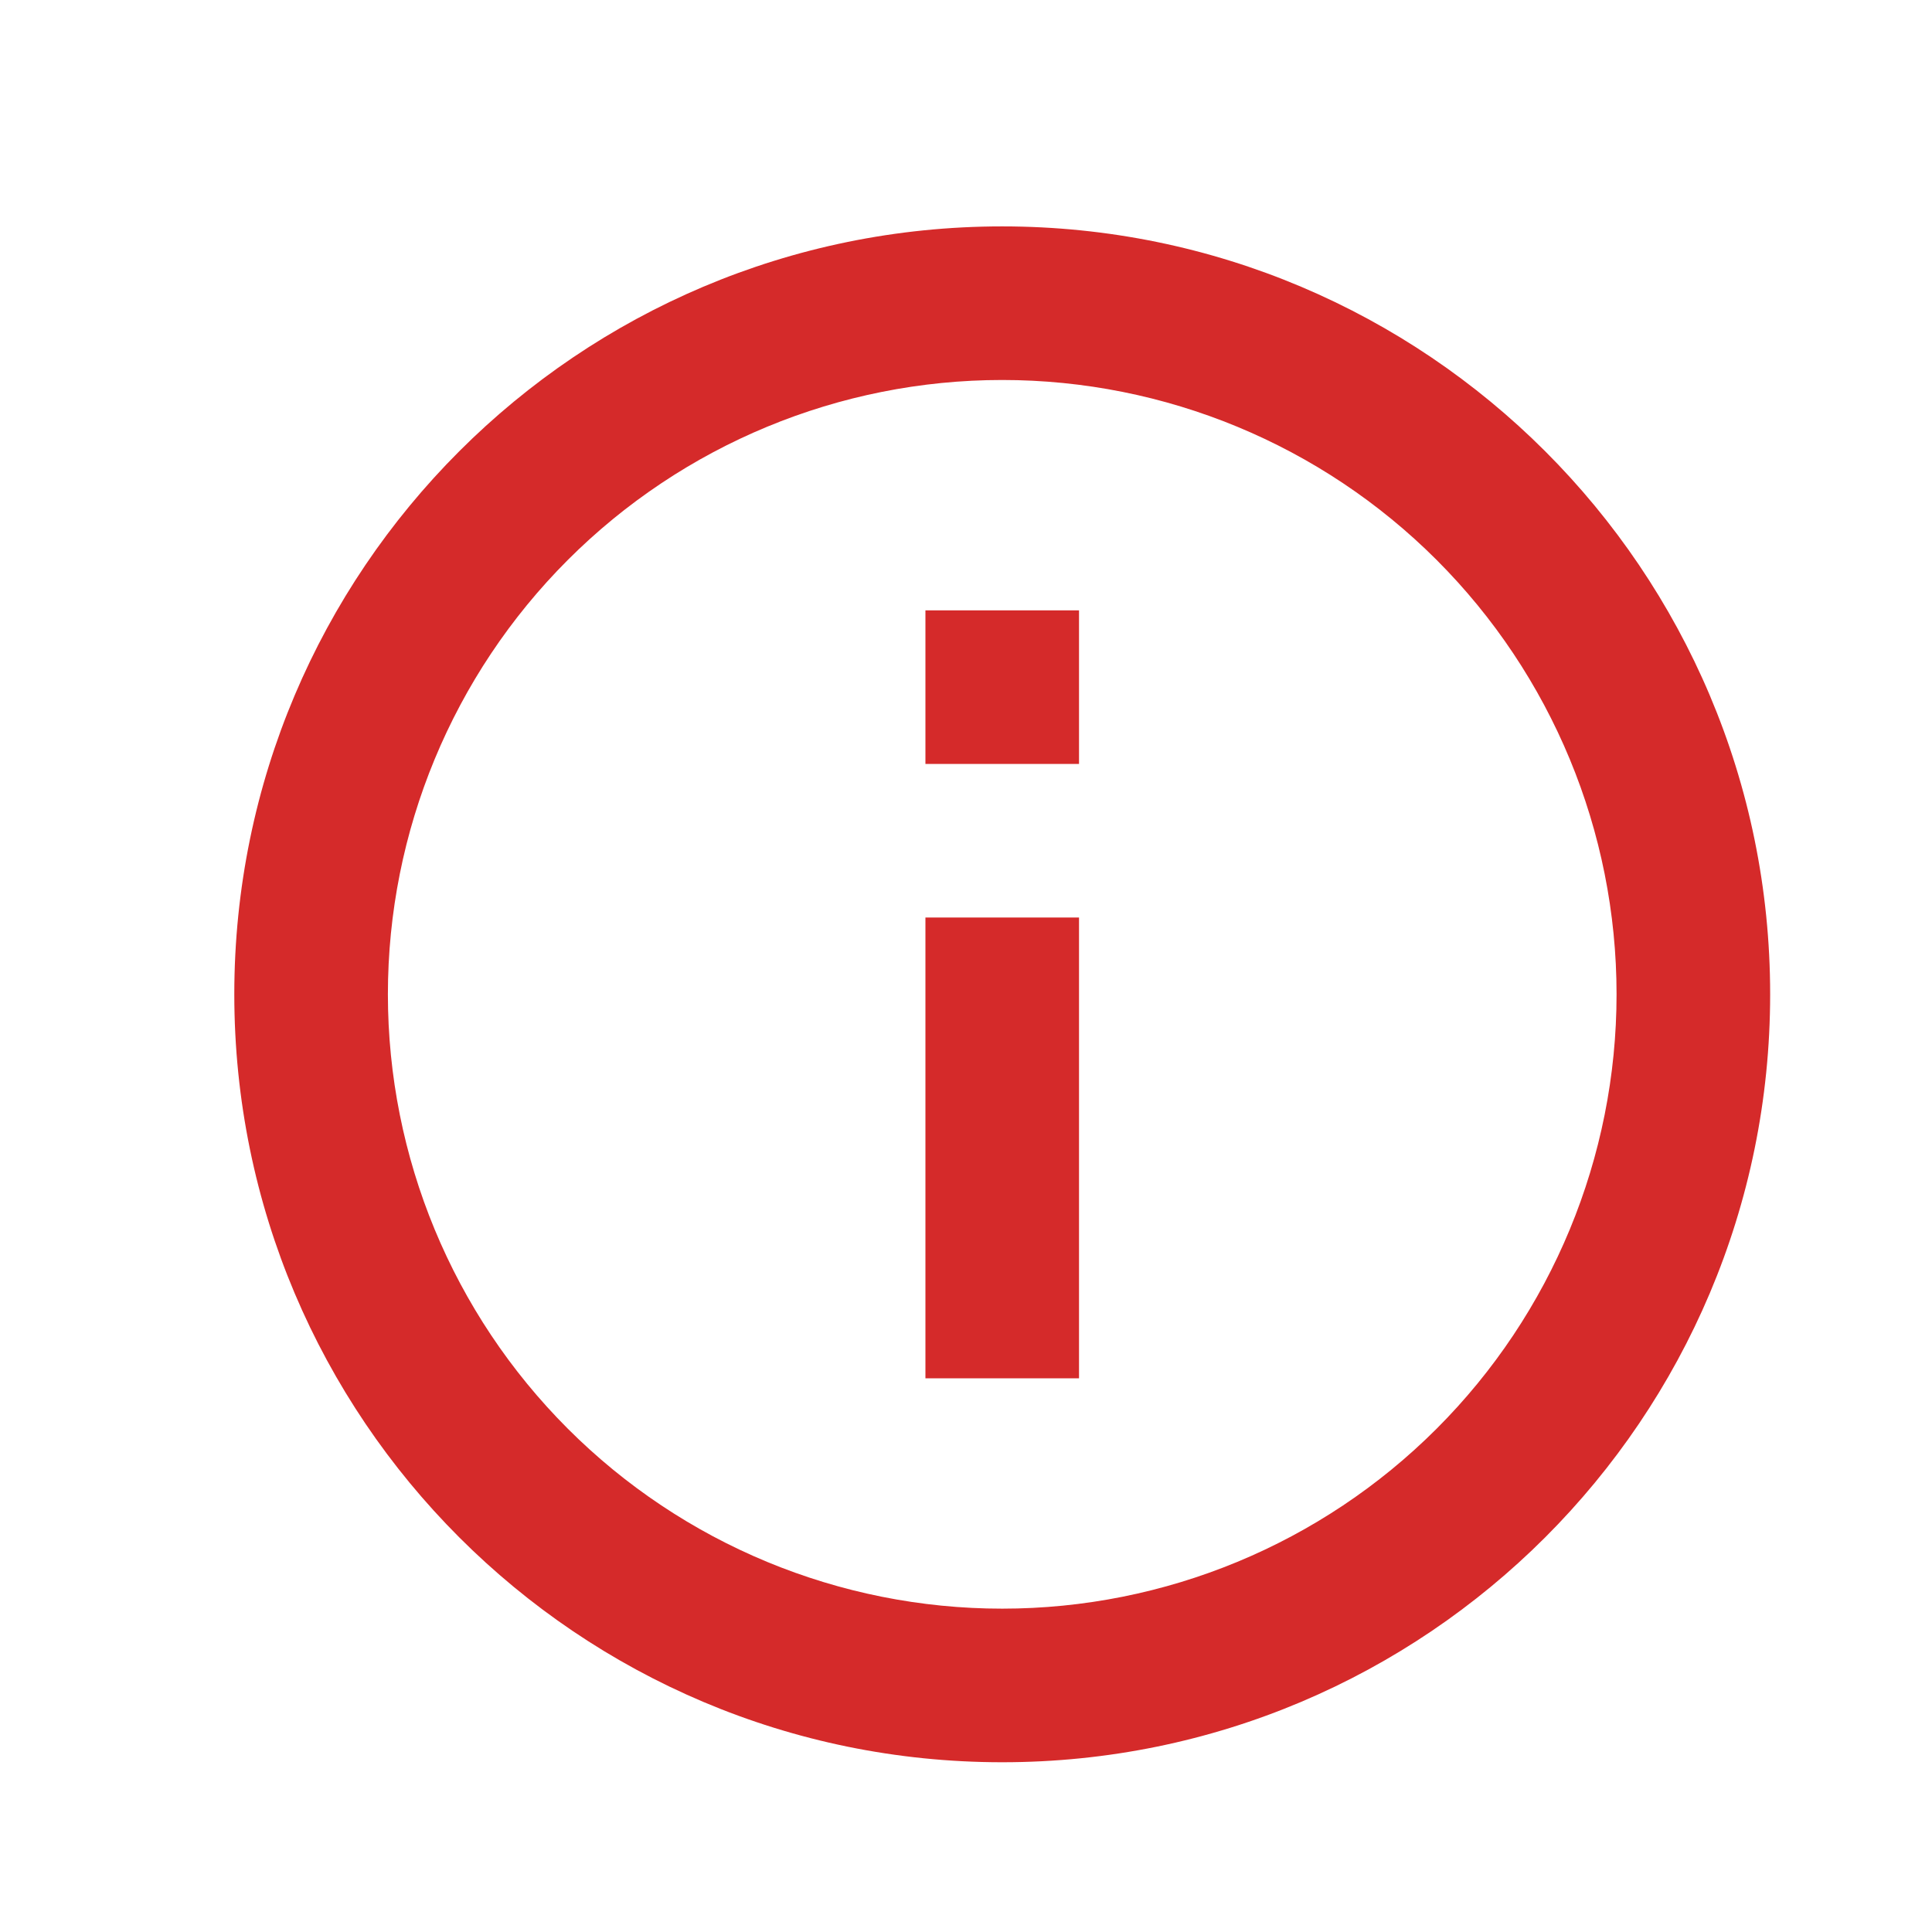 <svg width="22" height="22" viewBox="0 0 22 22" fill="none" xmlns="http://www.w3.org/2000/svg">
<g clip-path="url(#clip0_12_1393)">
<path d="M11.412 20.067C6.583 20.067 2.668 16.152 2.668 11.322C2.668 6.493 6.583 2.578 11.412 2.578C16.242 2.578 20.157 6.493 20.157 11.322C20.157 16.152 16.242 20.067 11.412 20.067ZM11.412 18.318C13.268 18.318 15.047 17.581 16.359 16.269C17.671 14.957 18.408 13.178 18.408 11.322C18.408 9.467 17.671 7.688 16.359 6.376C15.047 5.064 13.268 4.327 11.412 4.327C9.557 4.327 7.778 5.064 6.466 6.376C5.154 7.688 4.417 9.467 4.417 11.322C4.417 13.178 5.154 14.957 6.466 16.269C7.778 17.581 9.557 18.318 11.412 18.318ZM10.538 6.95H12.287V8.699H10.538V6.95ZM10.538 10.448H12.287V15.695H10.538V10.448Z" fill="#D52A2A"/>
</g>
<defs>
<clipPath id="clip0_12_1393">
<rect width="20.987" height="20.987" fill="white" transform="translate(0.919 0.829)"/>
</clipPath>
</defs>
</svg>
